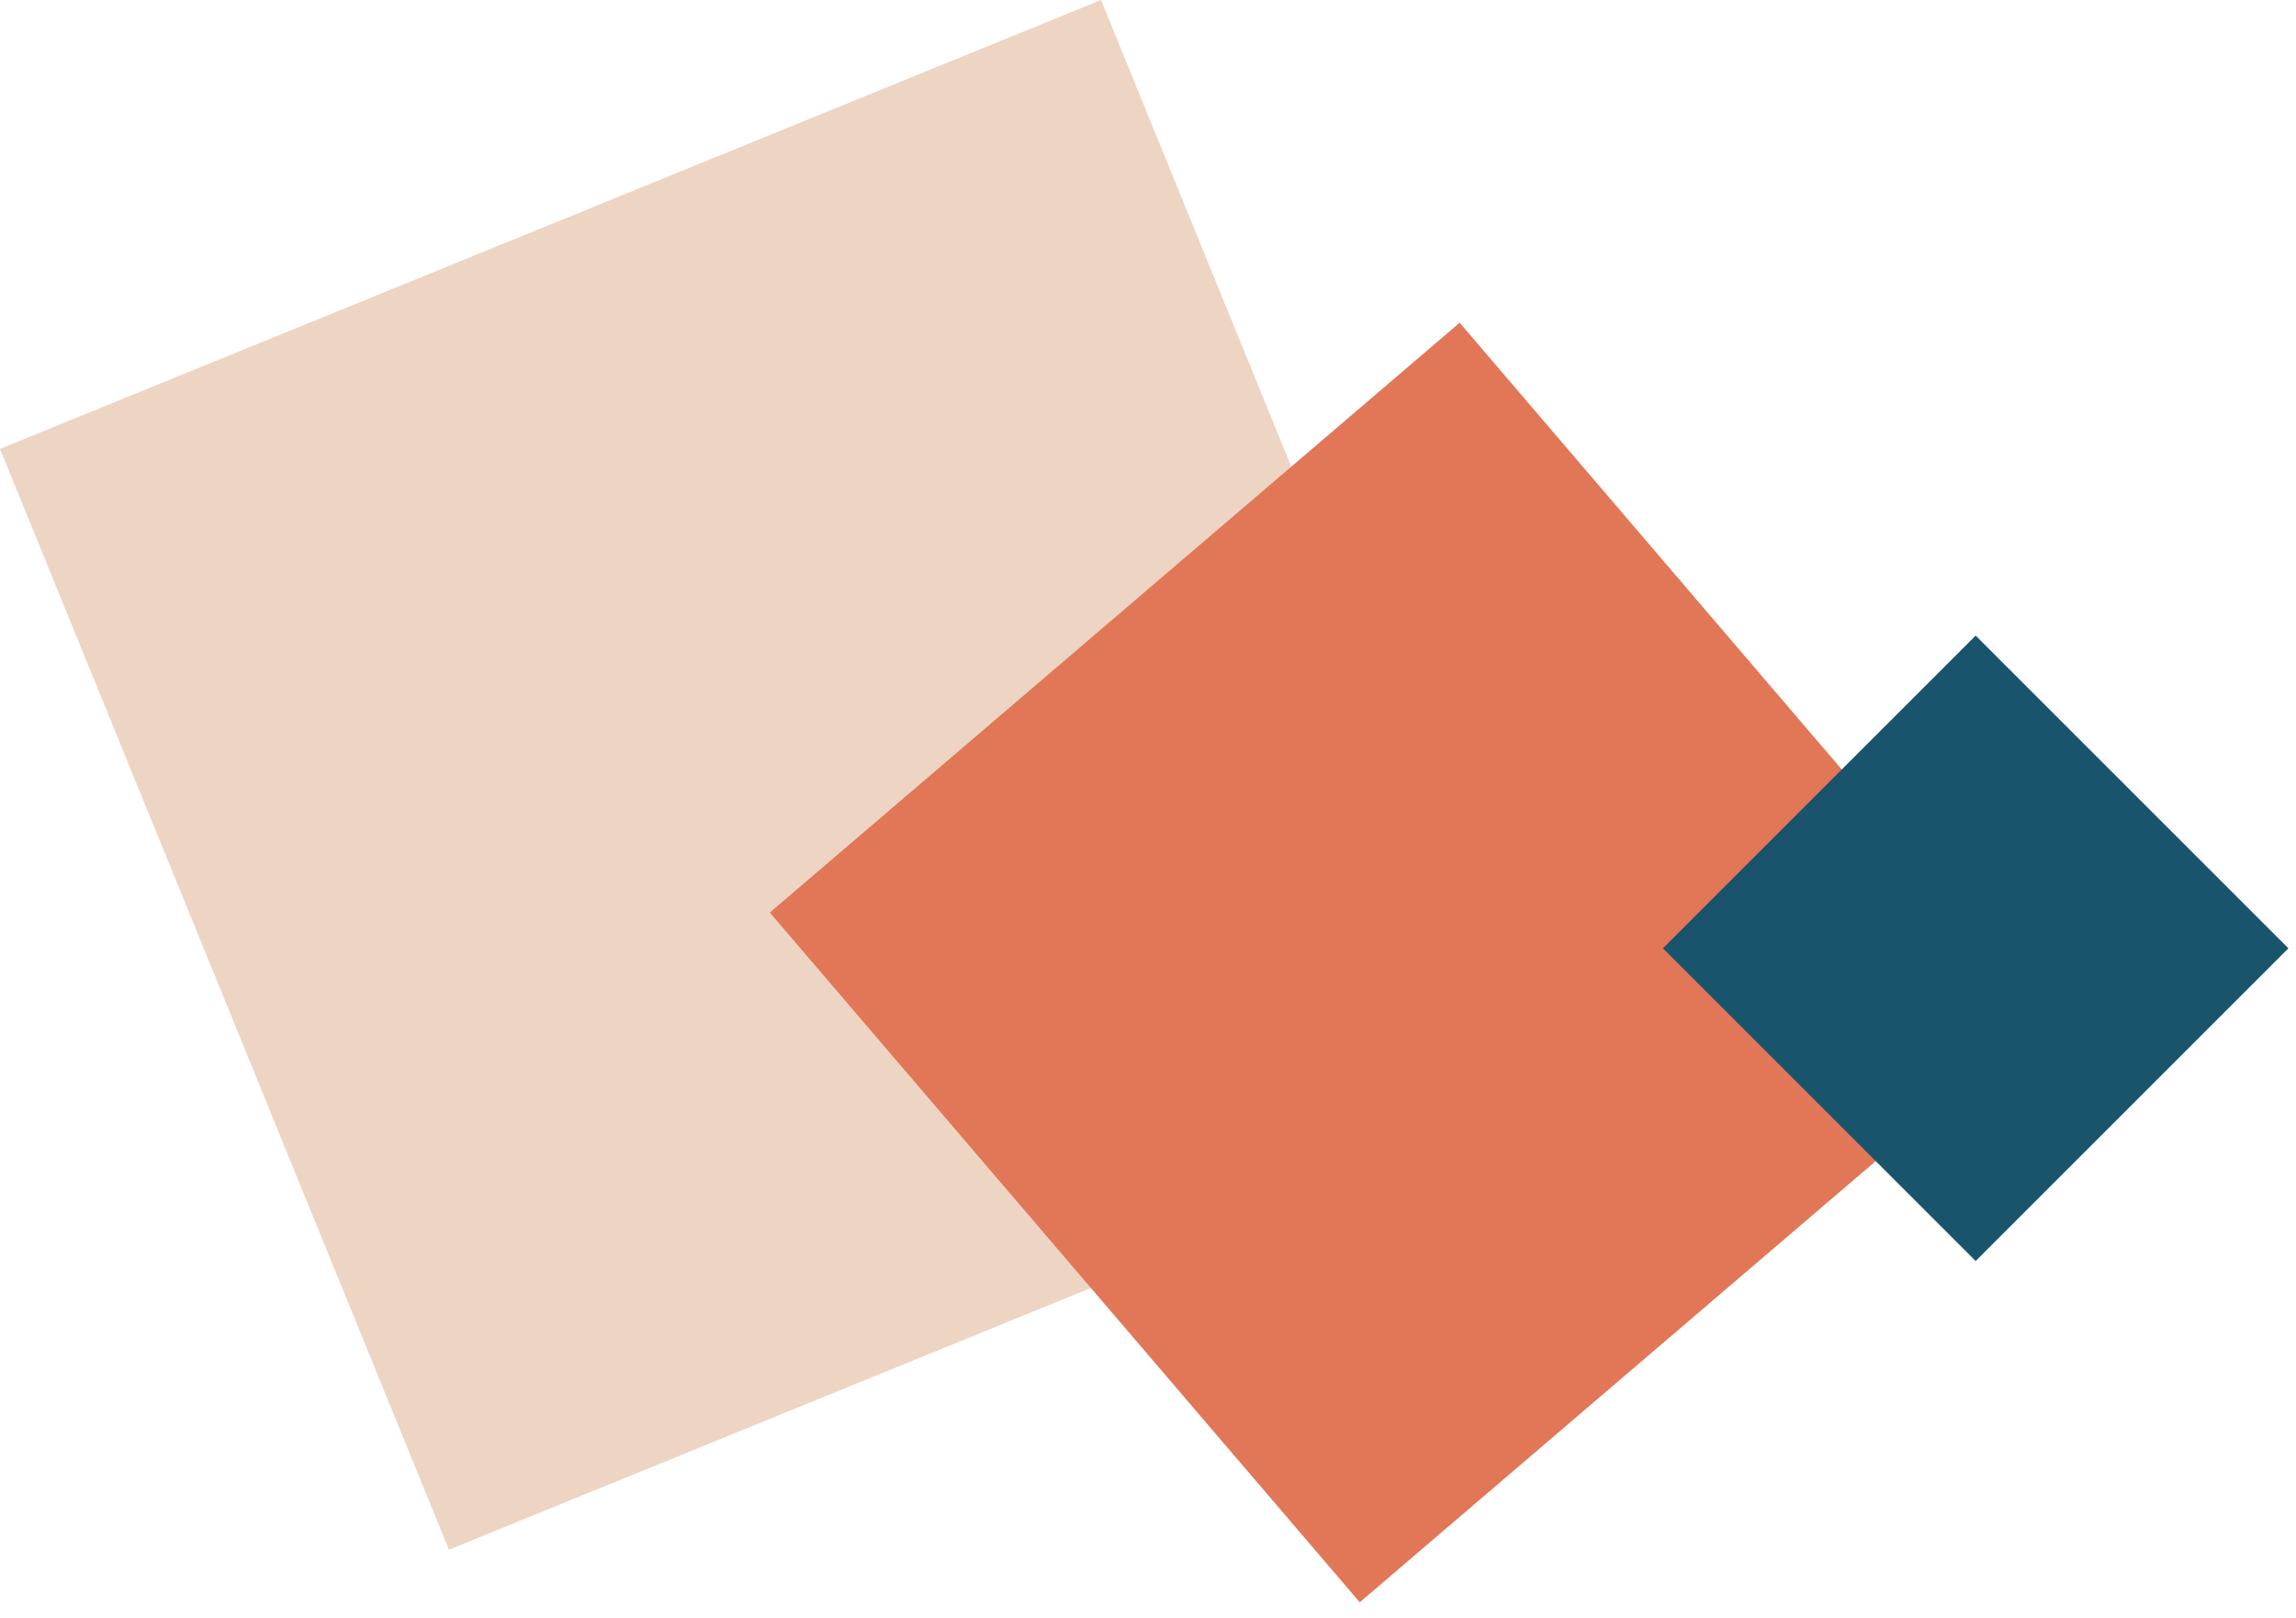 <svg width="61" height="43" viewBox="0 0 61 43" fill="none" xmlns="http://www.w3.org/2000/svg">
<rect x="1.304" y="12.476" width="29.589" height="29.589" transform="rotate(-22.184 1.304 12.476)" fill="#EED4C3" stroke="#EED4C3" stroke-width="2"/>
<rect x="21.863" y="24.358" width="22.115" height="22.115" transform="rotate(-40.536 21.863 24.358)" fill="#E17757" stroke="#E17757" stroke-width="2"/>
<rect x="45.594" y="25.198" width="9.751" height="9.751" transform="rotate(-45 45.594 25.198)" fill="#18556C" stroke="#18556C" stroke-width="2"/>
</svg>
